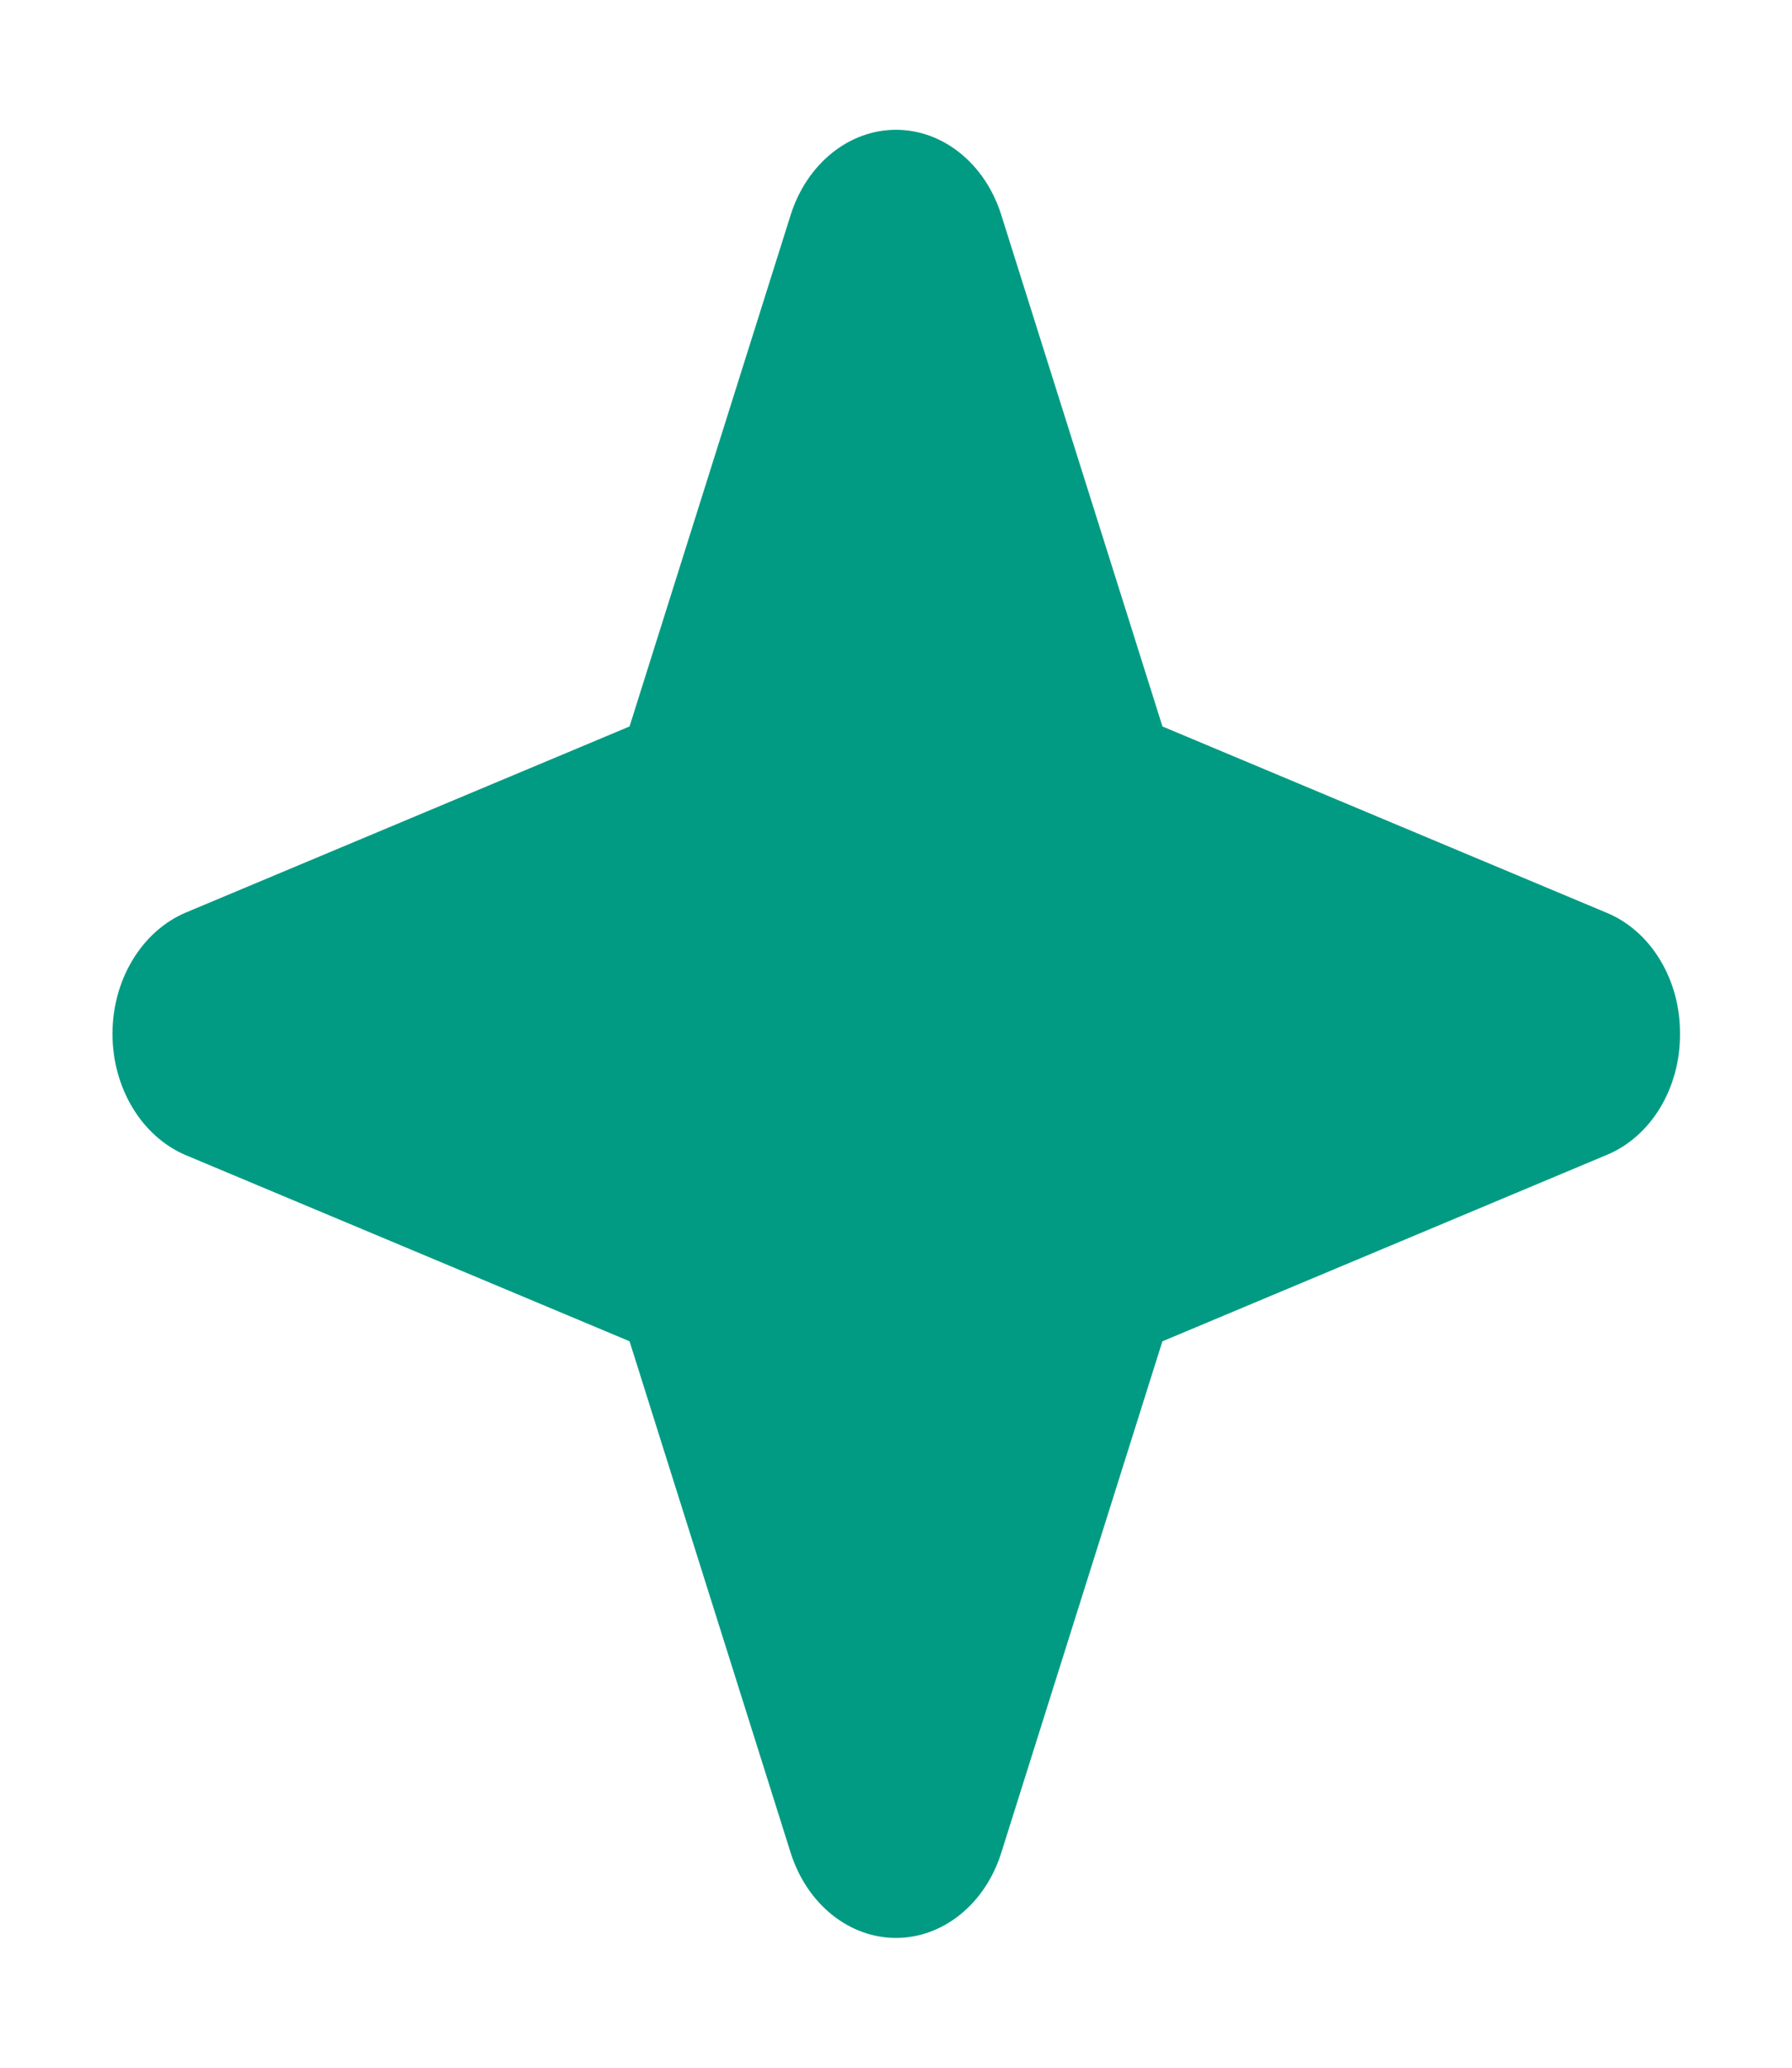 <svg width="26" height="30" viewBox="0 0 26 30" fill="none" xmlns="http://www.w3.org/2000/svg">
<path d="M24.375 15C24.378 15.384 24.276 15.76 24.085 16.076C23.894 16.39 23.623 16.629 23.308 16.758L16.865 19.461L14.523 26.895C14.408 27.253 14.2 27.563 13.928 27.781C13.655 28 13.332 28.117 13 28.117C12.668 28.117 12.345 28 12.072 27.781C11.8 27.563 11.592 27.253 11.476 26.895L9.134 19.46L2.691 16.758C2.38 16.625 2.112 16.385 1.923 16.071C1.733 15.756 1.632 15.383 1.632 15C1.632 14.617 1.733 14.244 1.923 13.929C2.112 13.615 2.38 13.375 2.691 13.242L9.134 10.54L11.476 3.105C11.592 2.747 11.8 2.437 12.072 2.219C12.345 2 12.668 1.883 13 1.883C13.332 1.883 13.655 2 13.928 2.219C14.2 2.437 14.408 2.747 14.523 3.105L16.866 10.54L23.308 13.242C23.623 13.371 23.894 13.61 24.085 13.925C24.276 14.24 24.378 14.616 24.375 15Z" fill="#019B83"/>
</svg>
